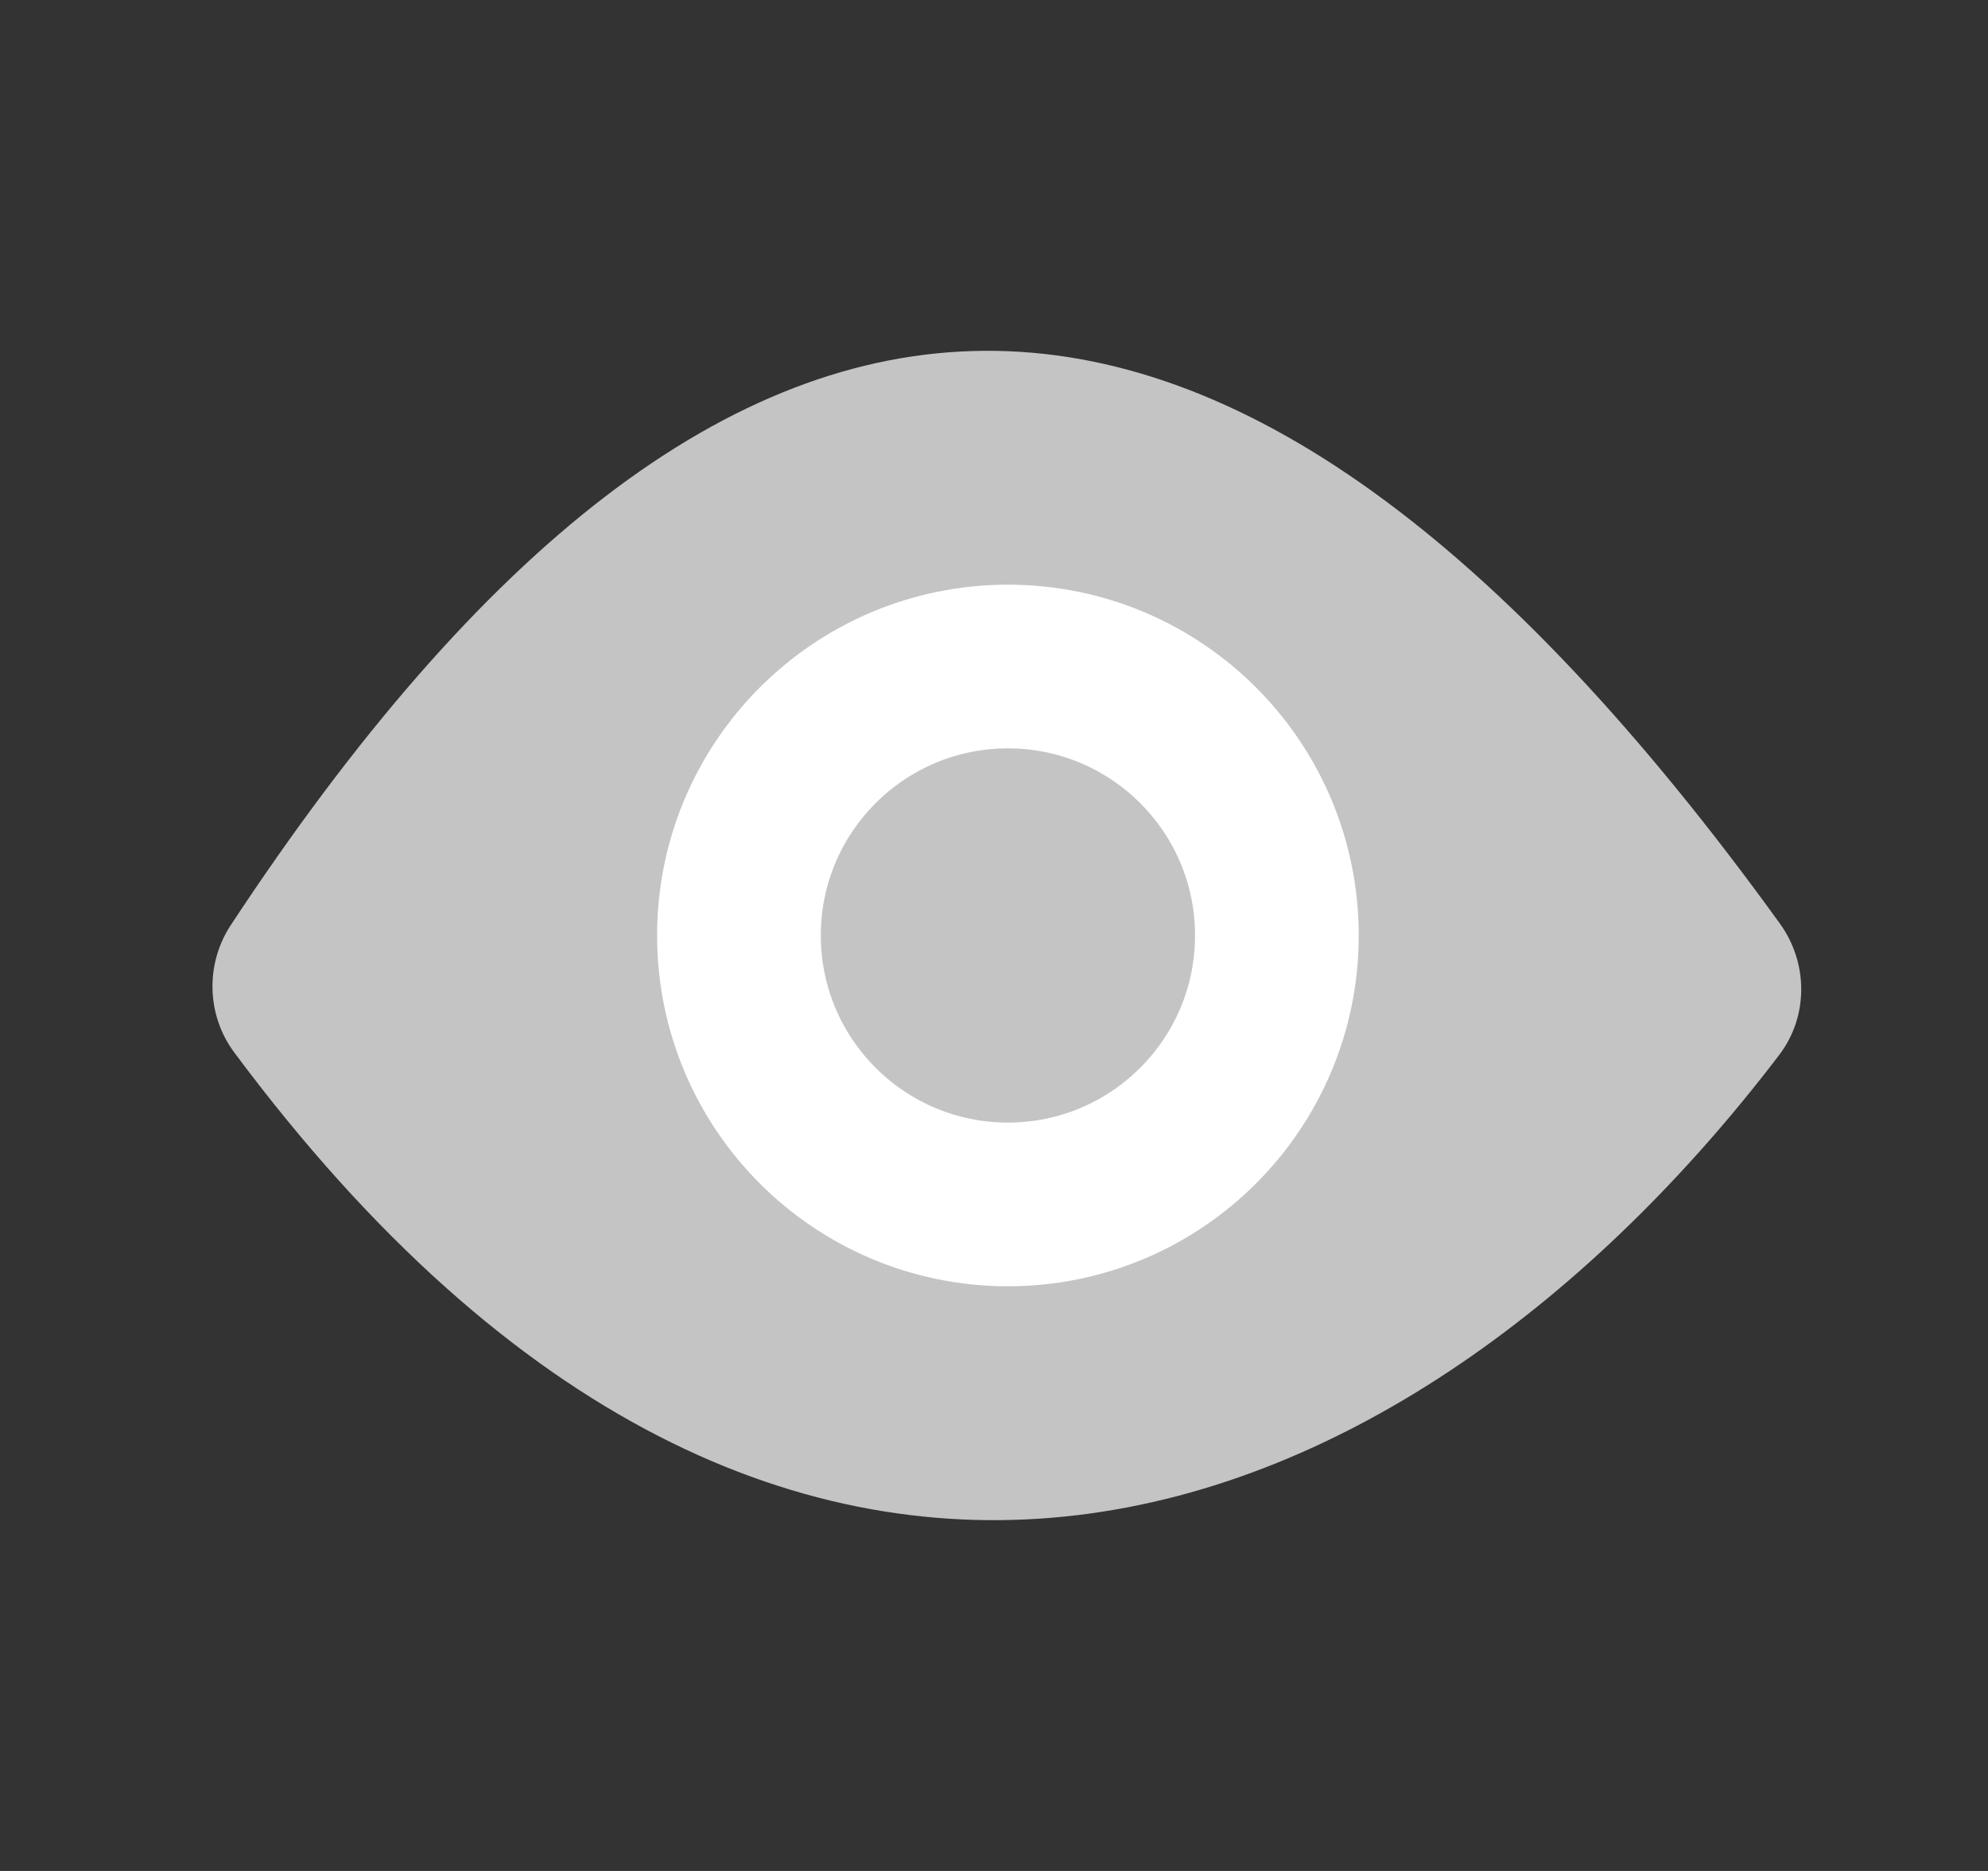 <svg width="17" height="16" viewBox="0 0 17 16" fill="none" xmlns="http://www.w3.org/2000/svg">
<rect x="0" y="0" width="17" height="16" fill="#333333" stroke="none"/>
<path d="M15.221 7.899C10.46 1.308 6.249 1.423 1.975 7.909C1.755 8.242 1.765 8.68 2.003 9C6.757 15.391 12.068 13.155 15.215 9.021C15.466 8.691 15.463 8.235 15.221 7.899Z" fill="#C4C4C4"/>
<circle cx="8.619" cy="8" r="2.3" fill="#C4C4C4" stroke="white" stroke-width="1.4"/>
</svg>
